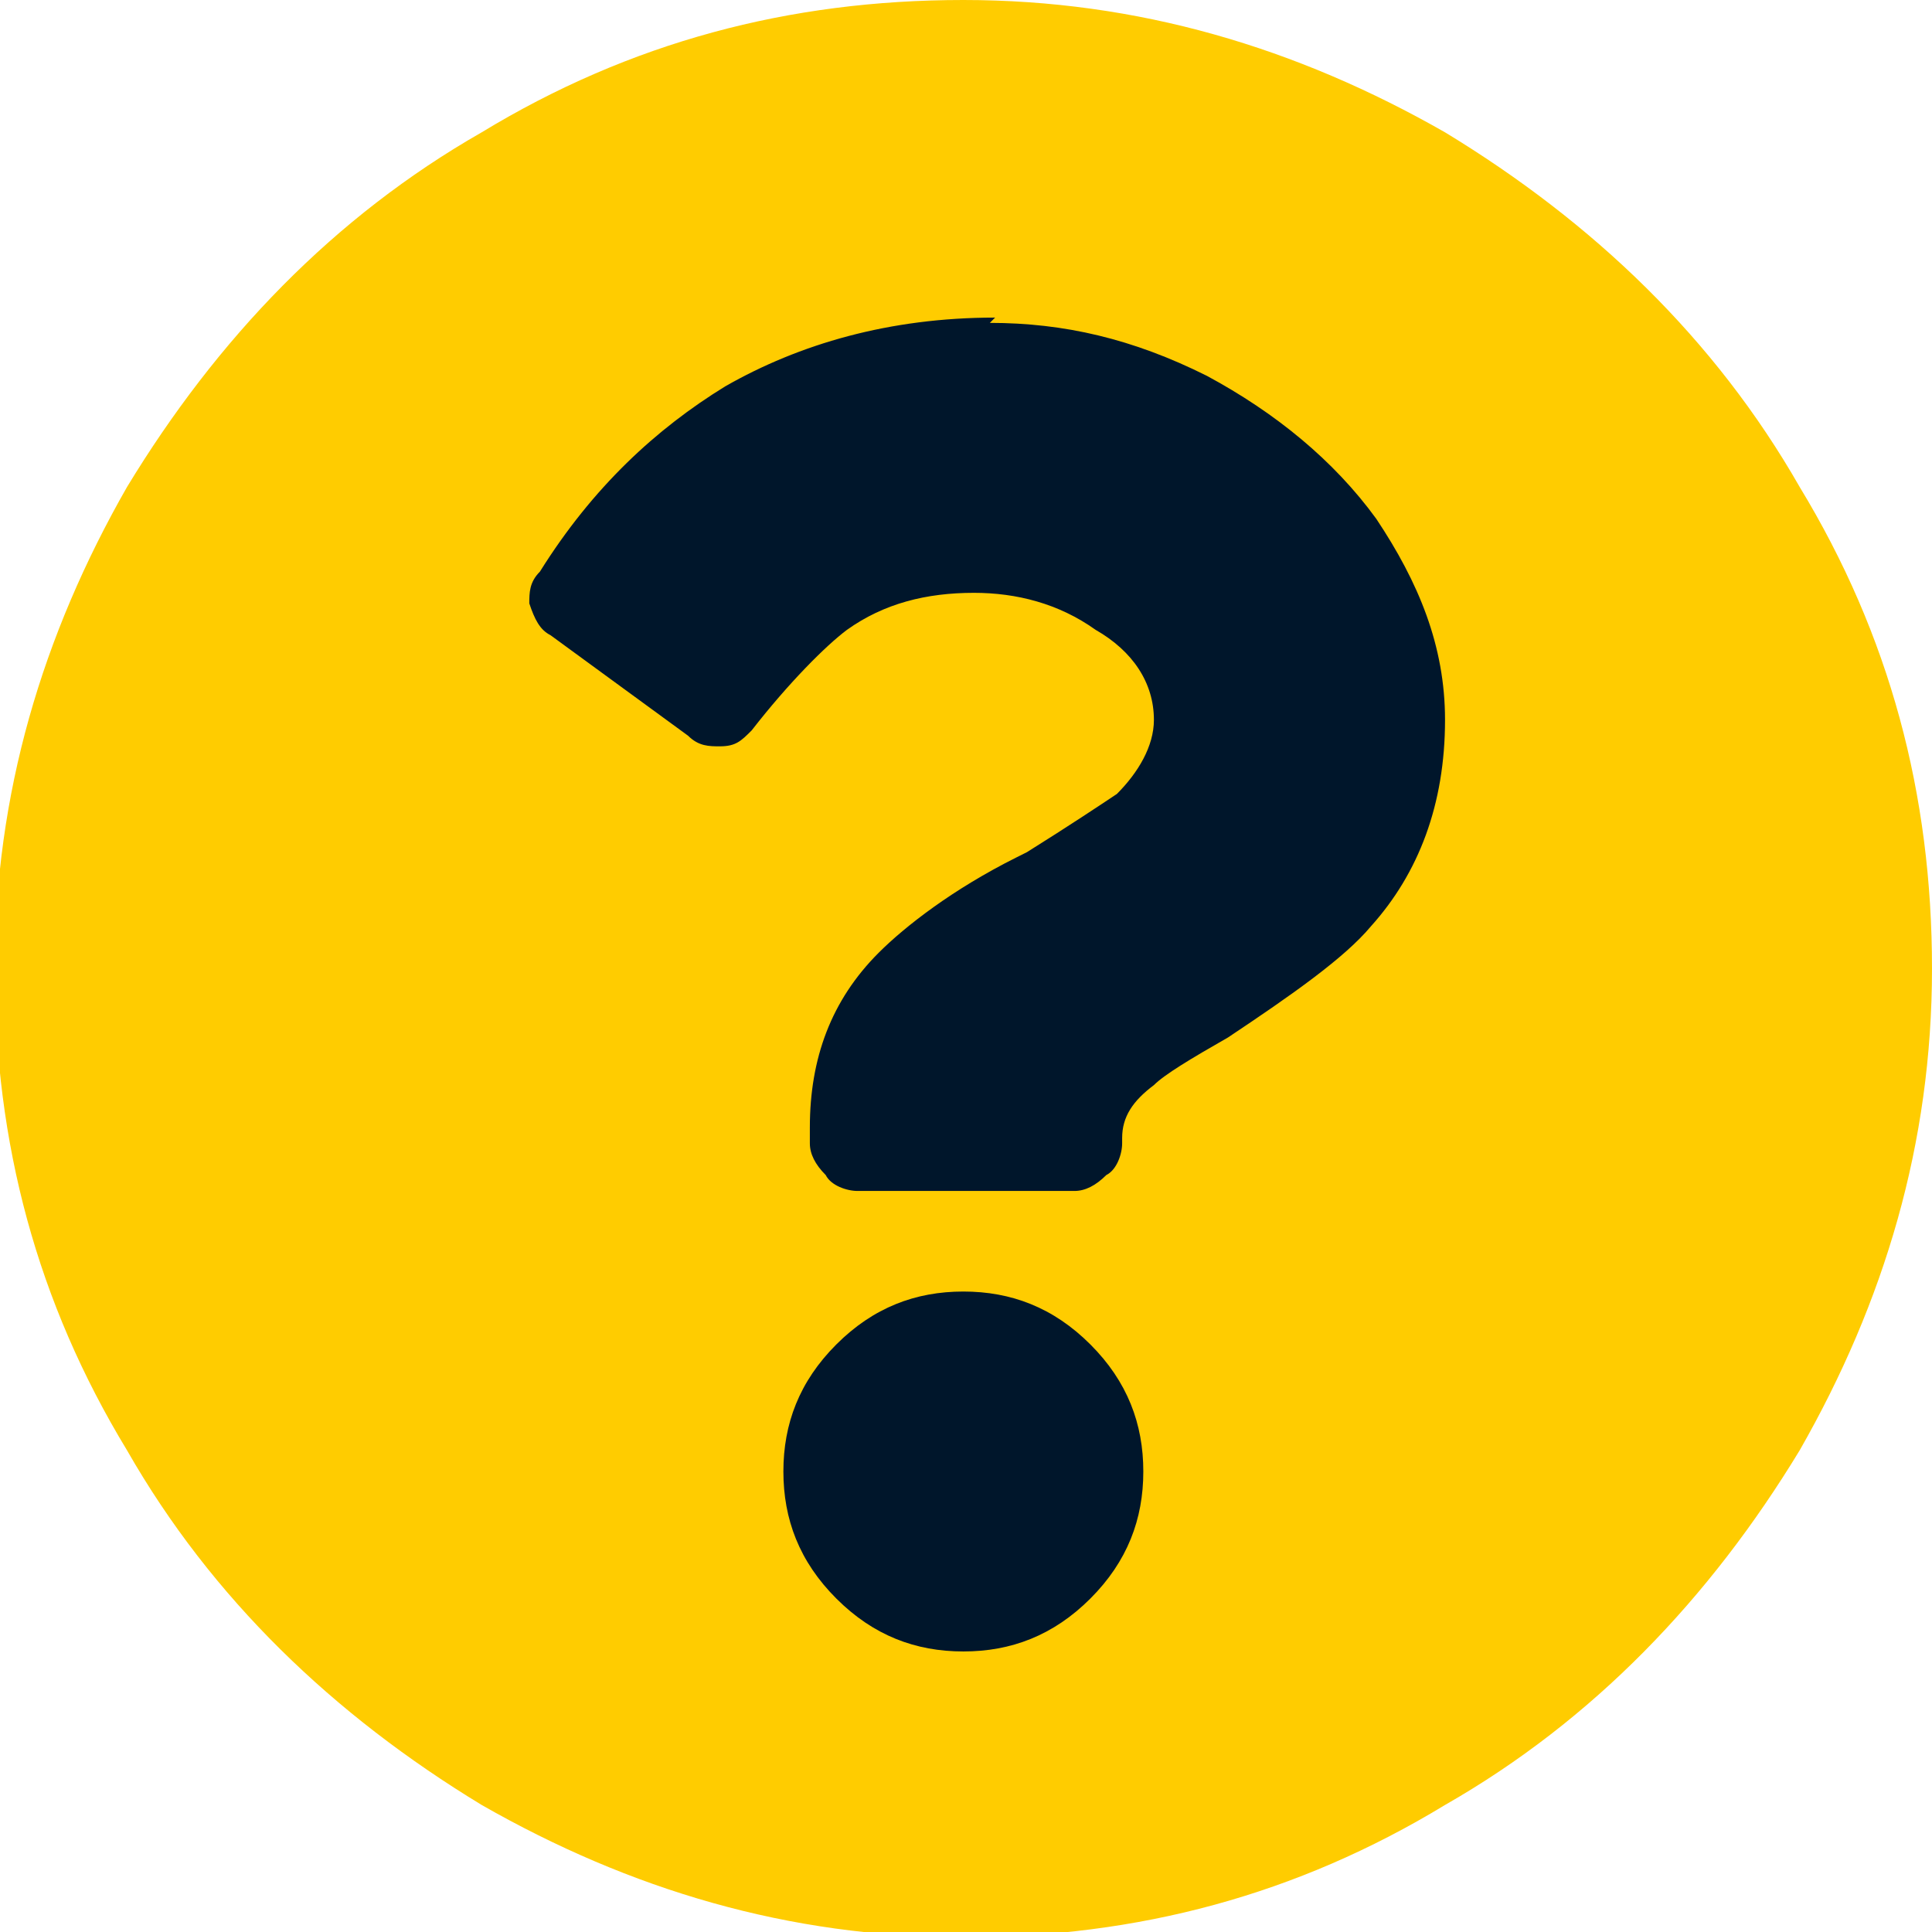 <?xml version="1.0" encoding="UTF-8"?>
<!DOCTYPE svg PUBLIC "-//W3C//DTD SVG 1.1//EN" "http://www.w3.org/Graphics/SVG/1.1/DTD/svg11.dtd">

<svg xmlns="http://www.w3.org/2000/svg" xml:space="preserve" width="0.235in" height="0.235in" version="1.1" style="shape-rendering:geometricPrecision; text-rendering:geometricPrecision; image-rendering:optimizeQuality; fill-rule:evenodd; clip-rule:evenodd"
viewBox="0 0 3.65 3.65">
 <defs>
  <style type="text/css">
   <![CDATA[
    .str0 {stroke:#ffcc00;stroke-width:0.1;stroke-miterlimit:2.613}
    .fil0 {fill:#00162b}
    .fil1 {fill:#ffcc00;fill-rule:nonzero}
   ]]>
  </style>
 </defs>
 <g id="Layer_x0020_1">

  <ellipse class="fil0 str0" cx="1.83" cy="1.87" rx="1.15" ry="1.42"/>
  <path class="fil1" d="M3.65 1.83c0,-0.33 -0.08,-0.63 -0.25,-0.91 -0.16,-0.28 -0.39,-0.5 -0.67,-0.67 -0.28,-0.16 -0.58,-0.25 -0.91,-0.25 -0.33,0 -0.63,0.08 -0.91,0.25 -0.28,0.16 -0.5,0.39 -0.67,0.67 -0.16,0.28 -0.25,0.58 -0.25,0.91 0,0.33 0.08,0.63 0.25,0.91 0.16,0.28 0.39,0.5 0.67,0.67 0.28,0.16 0.58,0.25 0.91,0.25 0.33,0 0.63,-0.08 0.91,-0.25 0.28,-0.16 0.5,-0.39 0.67,-0.67 0.16,-0.28 0.25,-0.58 0.25,-0.91zm-1.78 -1.22c0.14,0 0.27,0.03 0.41,0.1 0.13,0.07 0.24,0.16 0.32,0.27 0.08,0.12 0.13,0.24 0.13,0.38 0,0.16 -0.05,0.29 -0.14,0.39 -0.05,0.06 -0.15,0.13 -0.27,0.21 -0.07,0.04 -0.12,0.07 -0.14,0.09 -0.04,0.03 -0.06,0.06 -0.06,0.1l0 0.01c0,0.02 -0.01,0.05 -0.03,0.06 -0.02,0.02 -0.04,0.03 -0.06,0.03l-0.41 0c-0.02,0 -0.05,-0.01 -0.06,-0.03 -0.02,-0.02 -0.03,-0.04 -0.03,-0.06l0 -0.03c0,-0.13 0.04,-0.24 0.13,-0.33 0.05,-0.05 0.14,-0.12 0.26,-0.18l0.02 -0.01c0.08,-0.05 0.14,-0.09 0.17,-0.11 0.04,-0.04 0.07,-0.09 0.07,-0.14 0,-0.07 -0.04,-0.13 -0.11,-0.17 -0.07,-0.05 -0.15,-0.07 -0.23,-0.07 -0.09,0 -0.17,0.02 -0.24,0.07 -0.04,0.03 -0.11,0.1 -0.18,0.19 -0.02,0.02 -0.03,0.03 -0.06,0.03 -0.02,0 -0.04,-0 -0.06,-0.02l-0.26 -0.19c-0.02,-0.01 -0.03,-0.03 -0.04,-0.06 -0,-0.02 0,-0.04 0.02,-0.06 0.1,-0.16 0.22,-0.27 0.35,-0.35 0.14,-0.08 0.31,-0.13 0.51,-0.13zm-0.05 1.83c0.09,0 0.17,0.03 0.24,0.1 0.07,0.07 0.1,0.15 0.1,0.24 0,0.09 -0.03,0.17 -0.1,0.24 -0.07,0.07 -0.15,0.1 -0.24,0.1 -0.09,0 -0.17,-0.03 -0.24,-0.1 -0.07,-0.07 -0.1,-0.15 -0.1,-0.24 0,-0.09 0.03,-0.17 0.1,-0.24 0.07,-0.07 0.15,-0.1 0.24,-0.1z"/>
 </g>
</svg>
